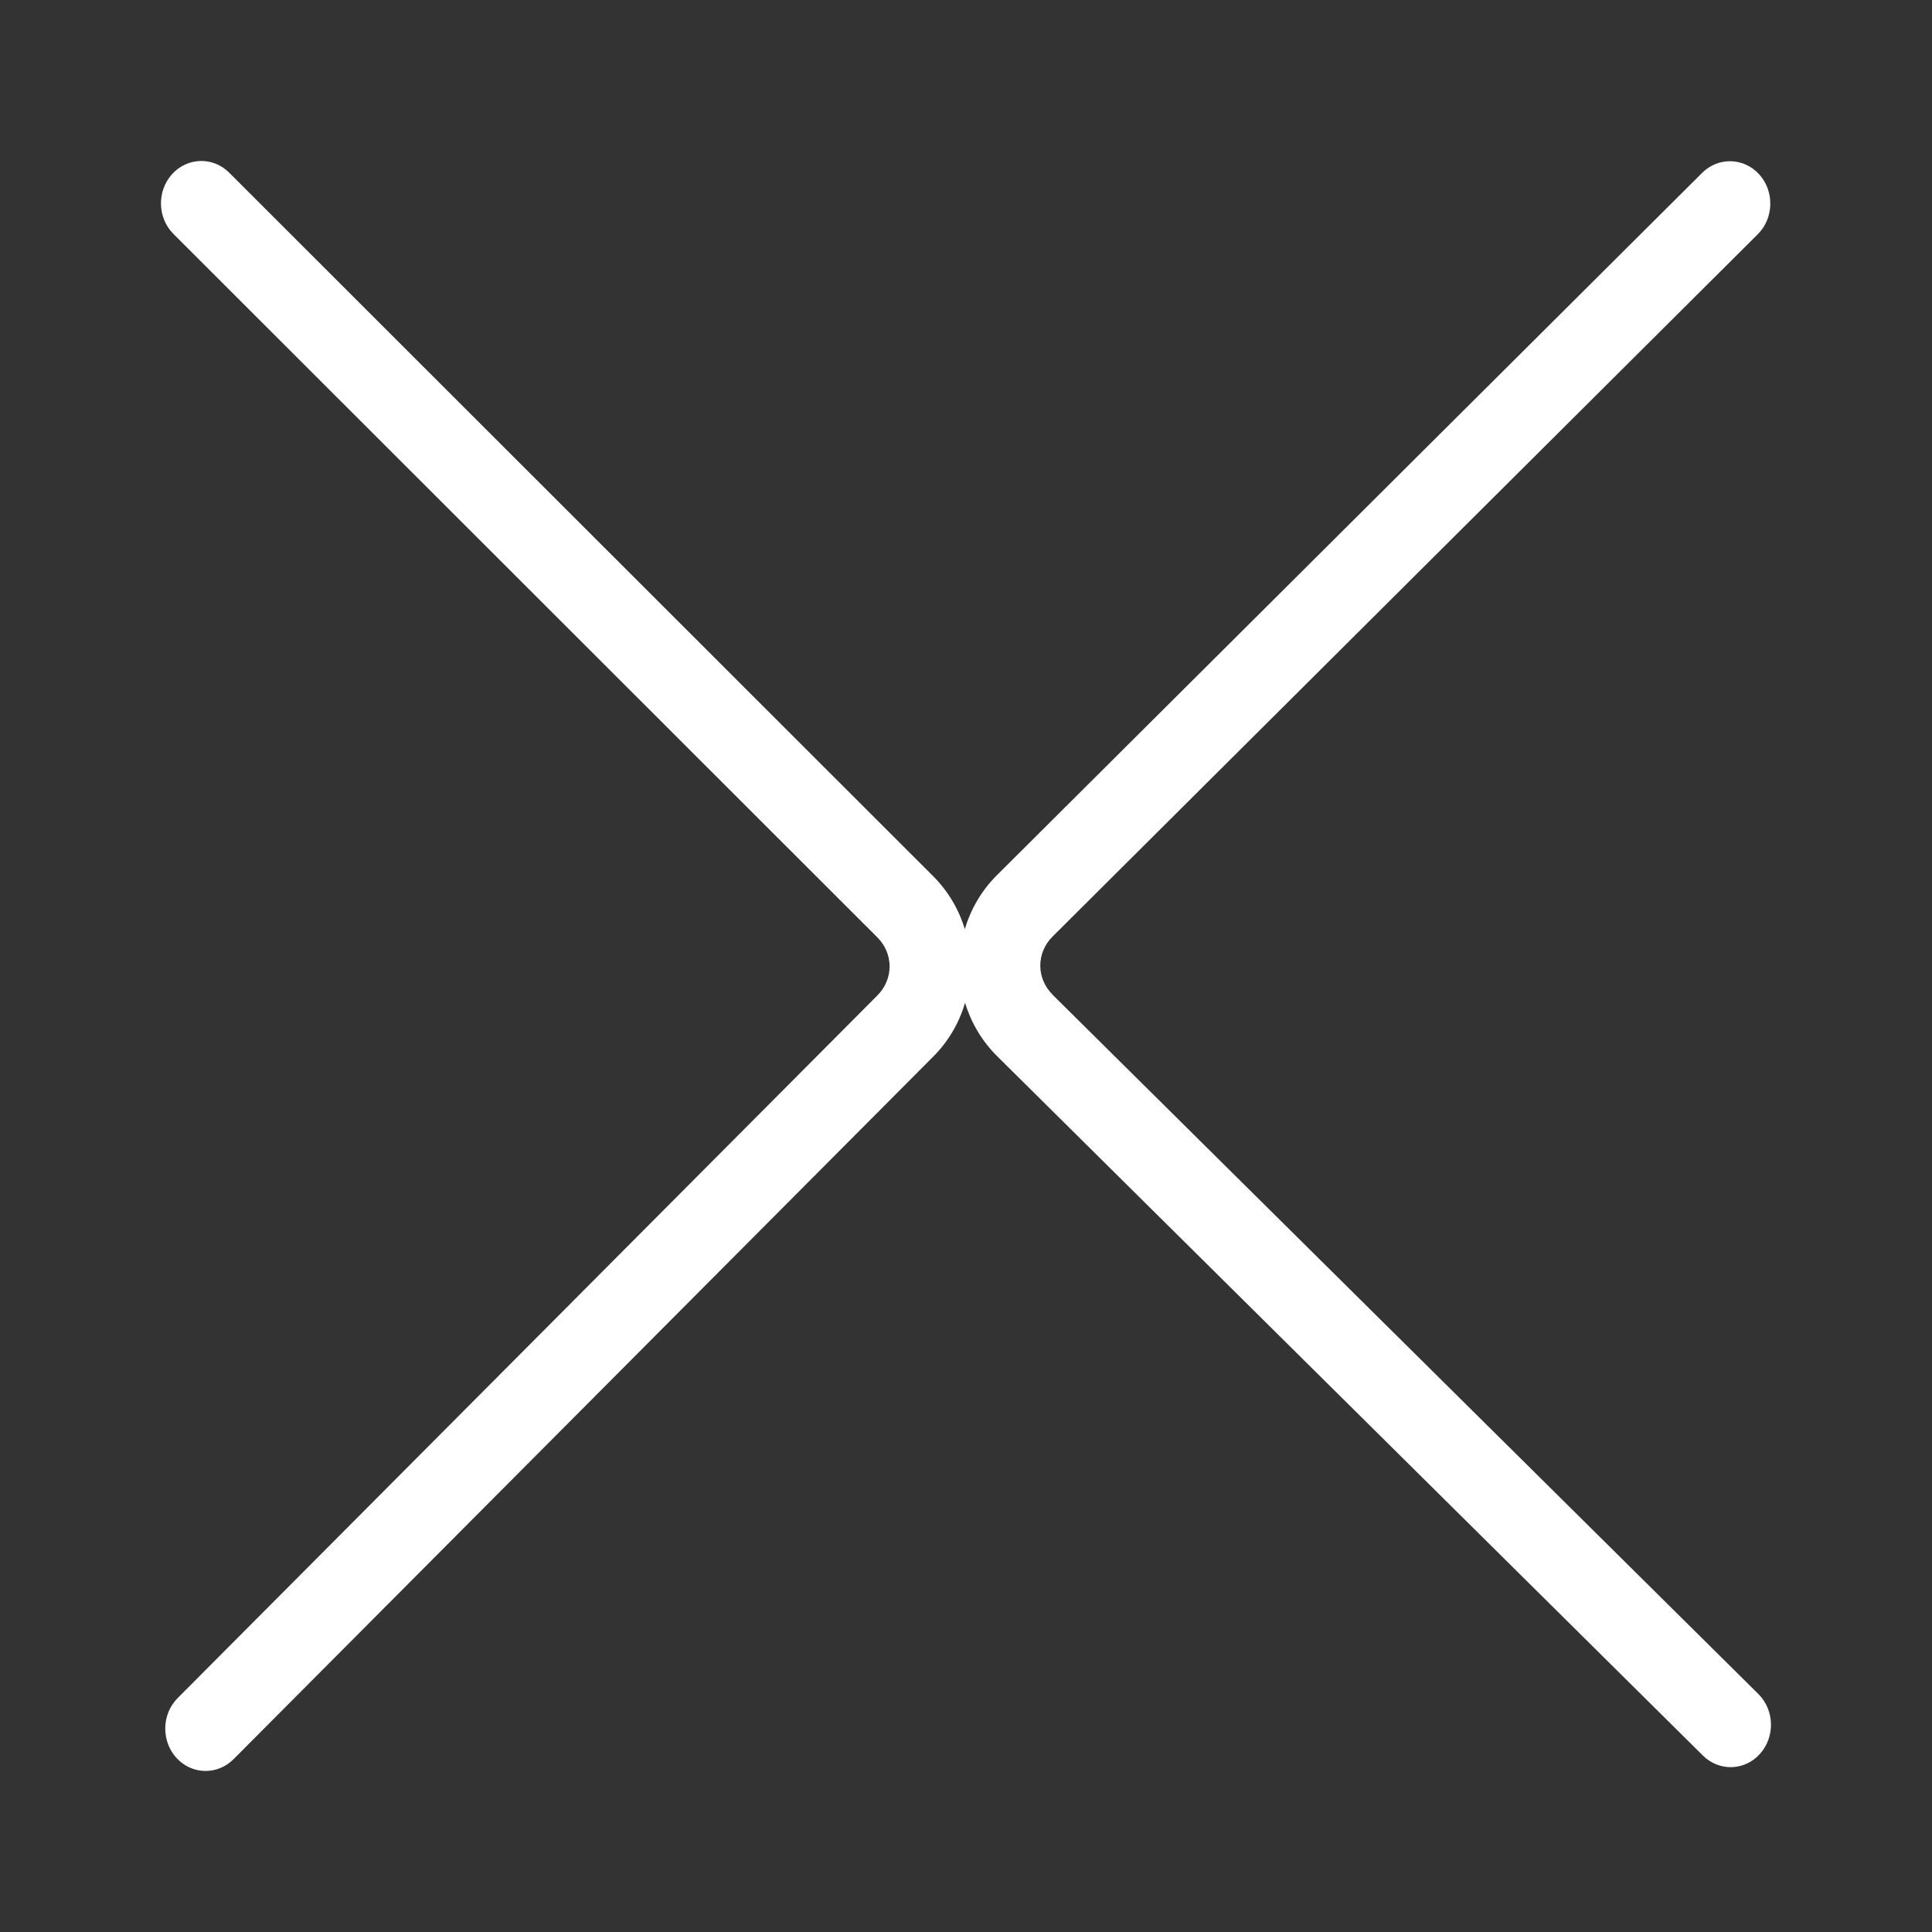 <svg width="16" height="16" viewBox="0 0 16 16" fill="none" xmlns="http://www.w3.org/2000/svg">
<rect x="0" y="0" width="16" height="16" fill="#333333" stroke="none"/>
<path fill-rule="evenodd" clip-rule="evenodd" d="M1.898 1.43C1.764 1.296 1.553 1.302 1.425 1.442C1.298 1.583 1.303 1.805 1.437 1.938L7.266 7.763C7.401 7.898 7.401 8.109 7.266 8.244L7.265 8.245L1.472 14.062C1.338 14.196 1.334 14.418 1.461 14.558C1.589 14.698 1.8 14.703 1.934 14.569L7.727 8.752L7.727 8.752C7.856 8.623 7.944 8.469 7.992 8.305C8.042 8.468 8.131 8.622 8.261 8.75L8.261 8.75L14.103 14.539C14.237 14.672 14.449 14.666 14.575 14.525C14.702 14.384 14.696 14.162 14.562 14.029L8.719 8.24L8.719 8.239C8.581 8.104 8.581 7.891 8.717 7.756L14.557 1.94C14.691 1.807 14.696 1.584 14.569 1.444C14.442 1.304 14.23 1.298 14.096 1.432L8.256 7.248C8.127 7.376 8.039 7.531 7.99 7.695C7.942 7.534 7.854 7.382 7.727 7.255L1.898 1.43Z" fill="white"/>
</svg>
